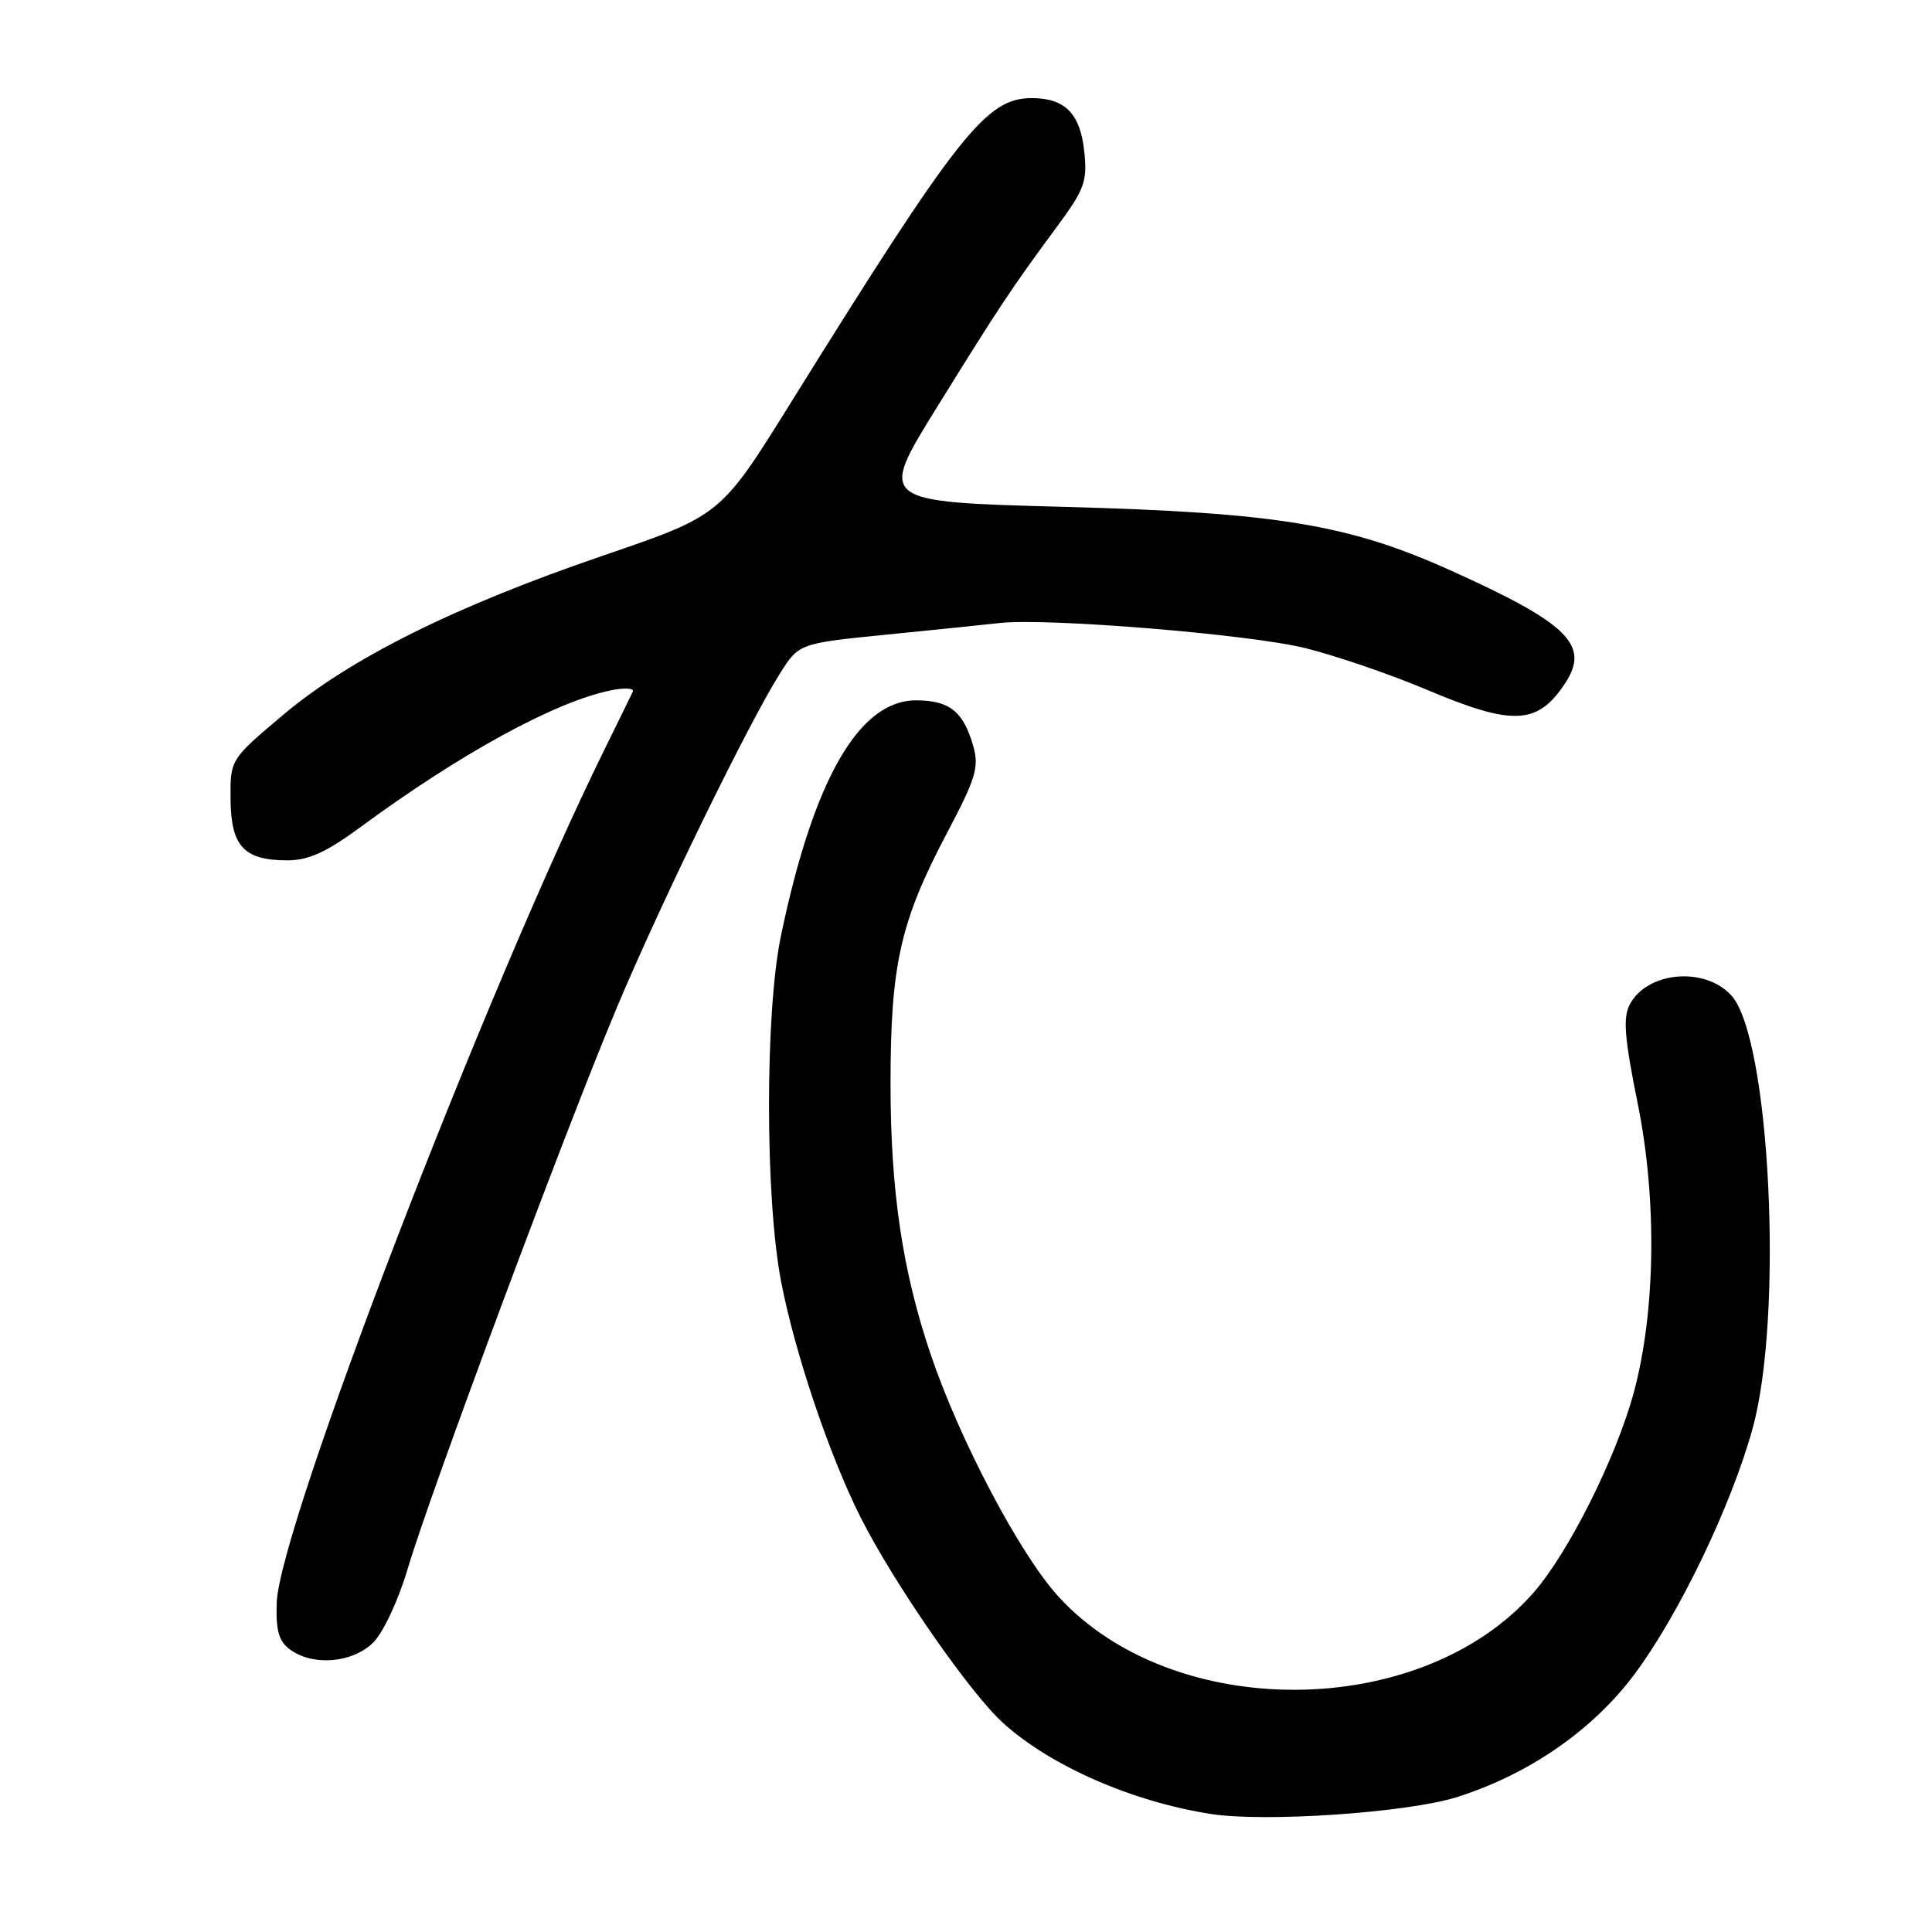 <?xml version="1.0" encoding="UTF-8" standalone="no"?>
<!DOCTYPE svg PUBLIC "-//W3C//DTD SVG 1.1//EN" "http://www.w3.org/Graphics/SVG/1.1/DTD/svg11.dtd" >
<svg xmlns="http://www.w3.org/2000/svg" xmlns:xlink="http://www.w3.org/1999/xlink" version="1.1" viewBox="0 0 256 256">
 <g >
 <path fill="currentColor"
d=" M 193.07 238.12 C 202.65 235.08 211.10 229.21 216.62 221.79 C 222.49 213.89 229.37 199.59 232.21 189.35 C 236.36 174.46 234.56 137.60 229.42 131.91 C 225.92 128.05 218.29 128.71 215.96 133.08 C 215.03 134.82 215.24 137.52 217.03 146.35 C 219.58 159.02 219.37 173.82 216.49 184.50 C 214.14 193.16 207.81 205.80 203.16 211.08 C 188.27 228.00 155.40 228.22 140.21 211.51 C 135.15 205.95 127.21 190.91 123.37 179.61 C 119.59 168.51 118.00 157.84 118.00 143.60 C 118.00 127.86 119.29 122.11 125.45 110.44 C 129.33 103.09 129.76 101.65 128.95 98.82 C 127.64 94.26 125.80 92.80 121.37 92.80 C 113.82 92.80 107.79 103.30 103.48 124.00 C 101.36 134.16 101.37 158.73 103.50 169.81 C 105.32 179.28 109.91 192.88 114.04 201.07 C 118.43 209.78 128.52 224.34 132.93 228.32 C 139.25 234.03 150.09 238.76 160.50 240.37 C 167.74 241.48 186.57 240.18 193.07 238.12 Z  M 49.47 217.63 C 50.80 216.29 52.80 212.01 54.02 207.88 C 56.96 197.92 74.96 149.62 81.74 133.50 C 87.57 119.61 99.16 95.88 103.33 89.27 C 105.86 85.25 105.86 85.25 117.68 84.07 C 124.18 83.42 130.85 82.74 132.50 82.55 C 138.80 81.85 165.81 84.07 173.00 85.89 C 177.12 86.92 184.32 89.39 189.00 91.37 C 200.50 96.23 203.75 96.08 207.41 90.50 C 210.71 85.46 207.77 82.59 192.16 75.56 C 178.63 69.47 169.17 67.92 140.94 67.16 C 116.38 66.50 116.38 66.50 124.13 54.00 C 132.53 40.45 133.95 38.31 140.08 30.00 C 143.71 25.08 144.09 24.03 143.67 20.06 C 143.14 15.05 141.12 13.00 136.71 13.00 C 130.69 13.00 127.04 17.61 104.75 53.42 C 95.50 68.29 95.50 68.29 80.00 73.59 C 60.22 80.35 46.40 87.23 37.50 94.74 C 30.50 100.64 30.50 100.64 30.55 105.94 C 30.61 112.15 32.33 114.00 38.08 114.00 C 40.88 114.00 43.23 112.93 47.76 109.60 C 60.99 99.86 73.51 93.01 80.87 91.49 C 82.72 91.10 84.06 91.17 83.85 91.64 C 83.63 92.12 82.02 95.42 80.25 99.00 C 64.39 131.13 37.04 202.27 36.67 212.33 C 36.54 216.08 36.93 217.47 38.44 218.58 C 41.49 220.81 46.74 220.35 49.47 217.63 Z "/>
</g>
</svg>